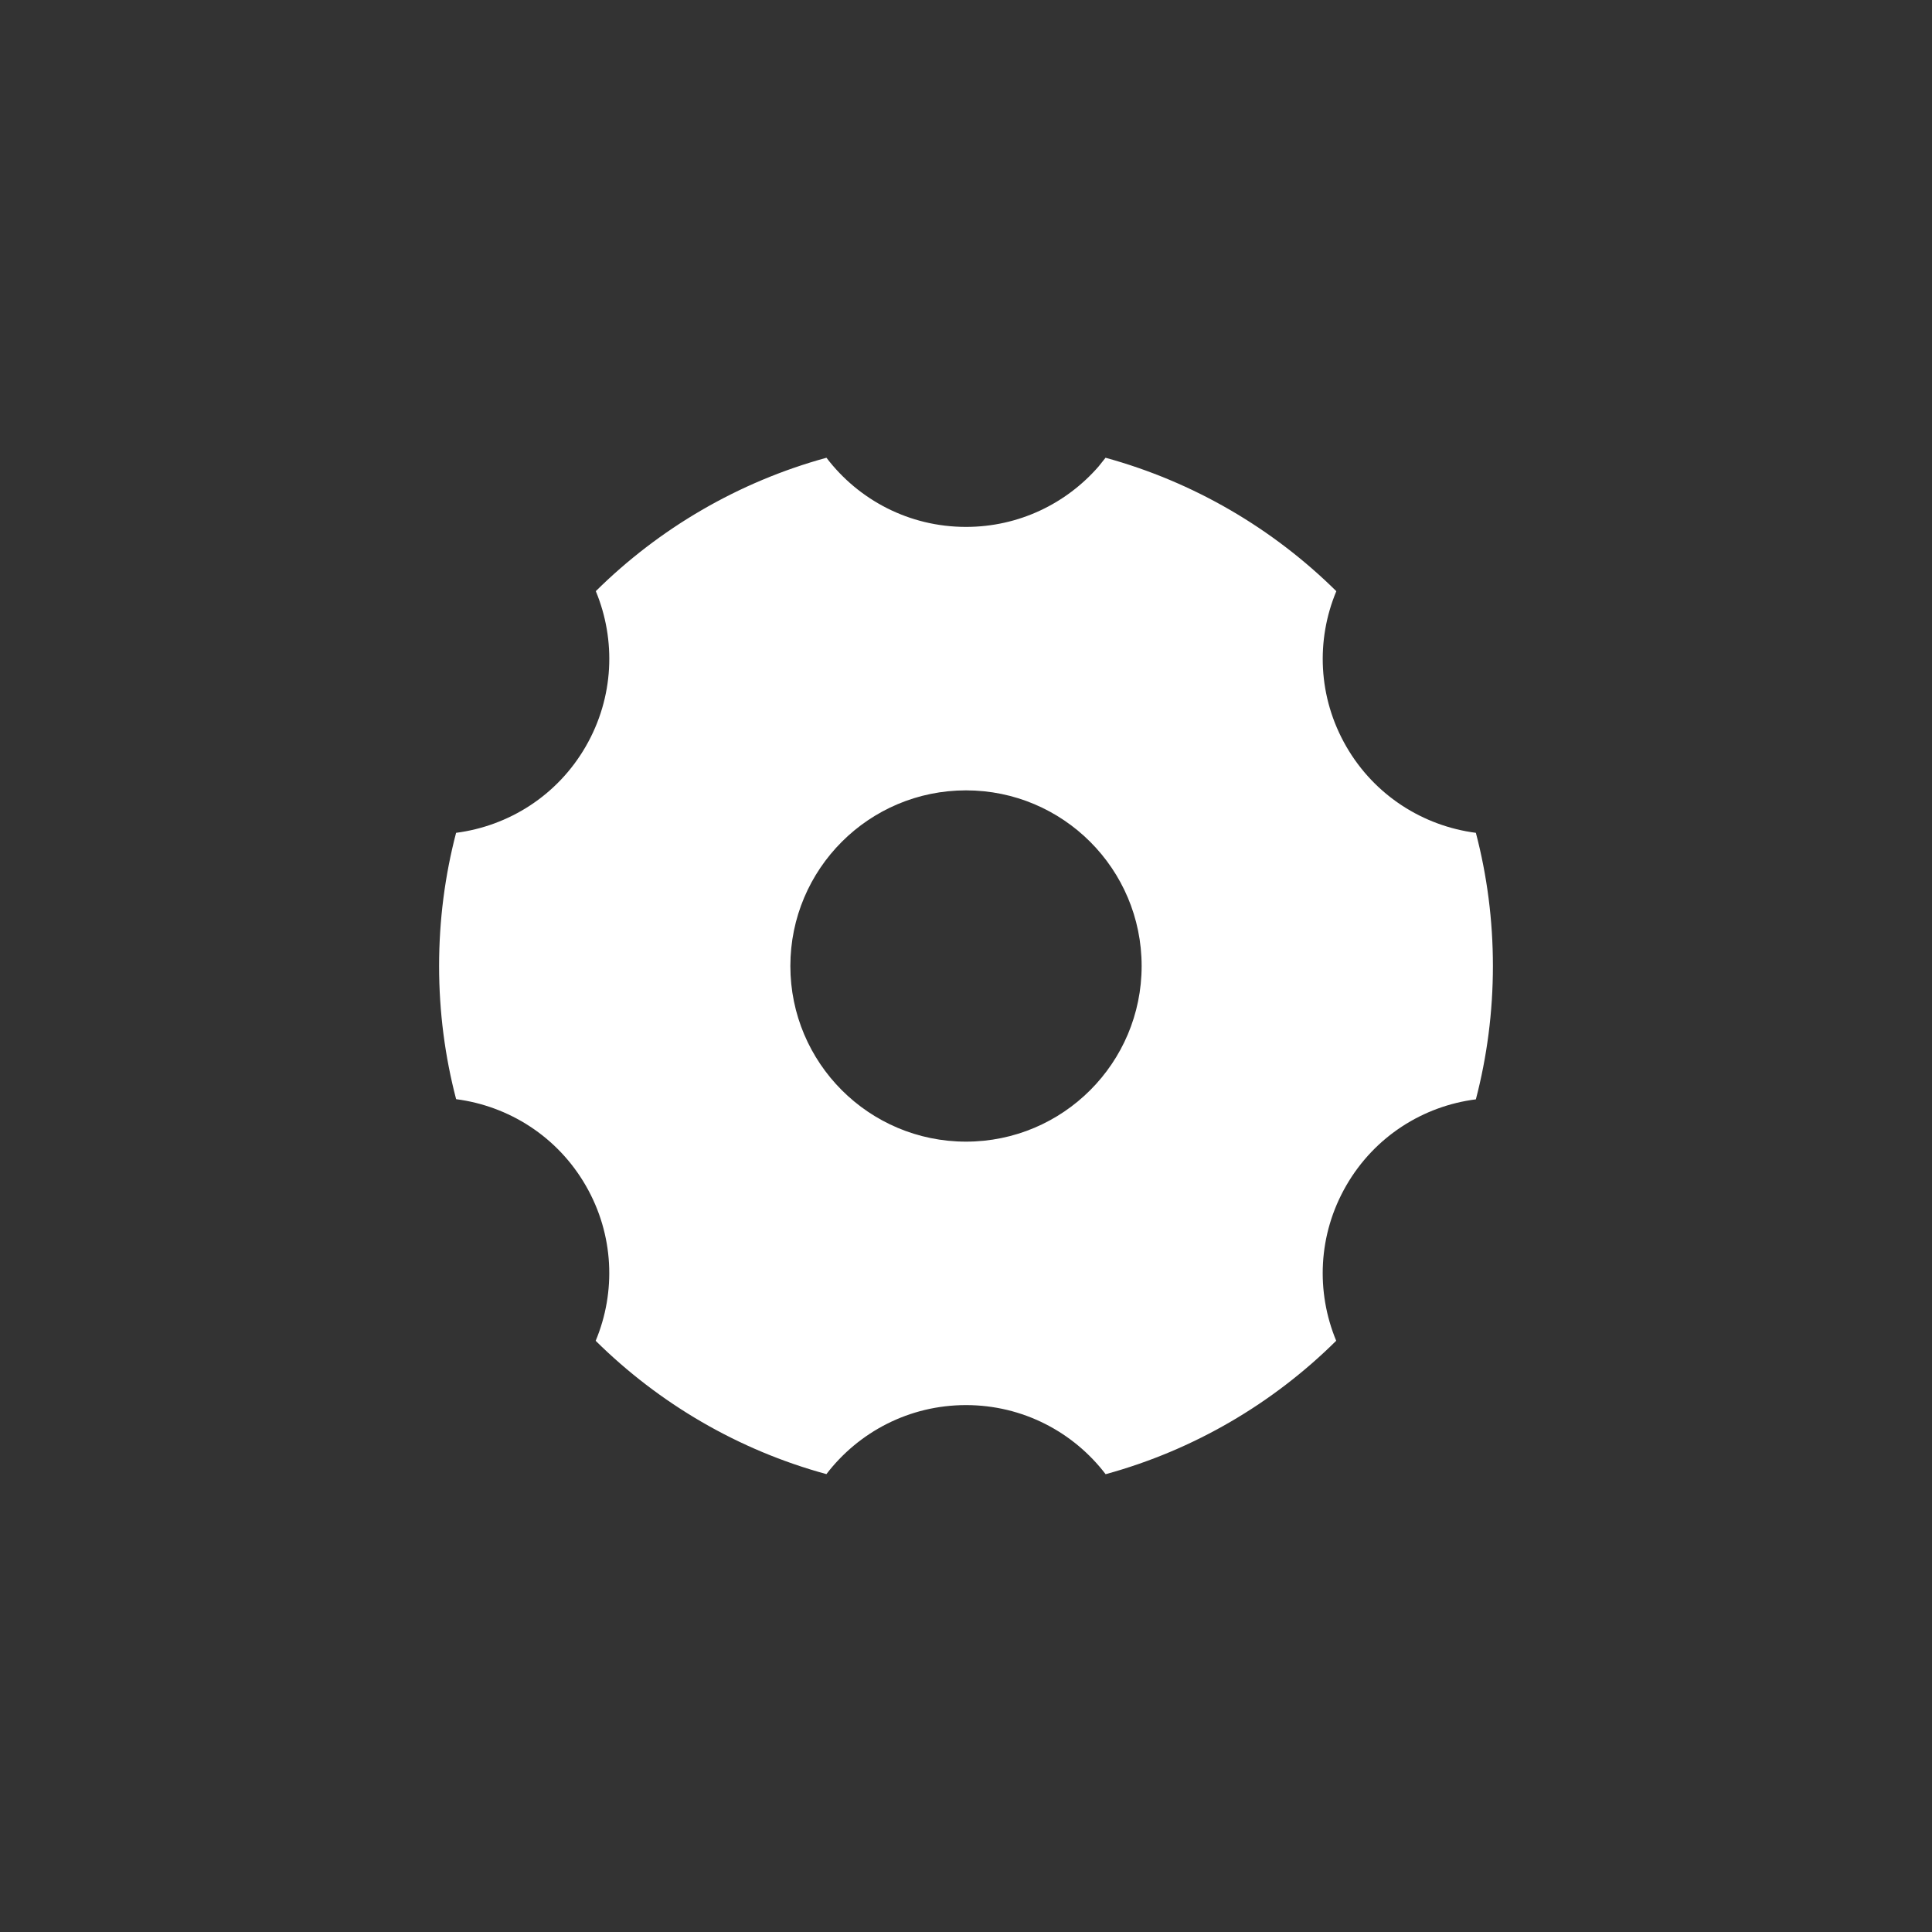<?xml version="1.0" encoding="UTF-8"?>
<svg width="44px" height="44px" viewBox="0 0 44 44" version="1.1" xmlns="http://www.w3.org/2000/svg" xmlns:xlink="http://www.w3.org/1999/xlink">
    <rect x="0" y="0" width="44" height="44" fill="#333333" stroke="none"/>
    <title>矩形备份 21</title>
    <g id="2.1" stroke="none" stroke-width="1" fill="none" fill-rule="evenodd">
        <g id="组件规范" transform="translate(-215, -2030)" fill="#FFFFFF">
            <g id="编组-22" transform="translate(32, 1858)">
                <g id="编组-4备份" transform="translate(164, 8)">
                    <g id="编组-4备份-4" transform="translate(19, 164)">
                        <path d="M25.178,10.425 C27.19,10.977 28.992,12.039 30.434,13.464 C29.97,14.574 30.013,15.878 30.66,17 C31.308,18.123 32.419,18.812 33.612,18.967 C33.866,19.936 34,20.952 34,22 C34,23.049 33.865,24.067 33.612,25.037 C32.419,25.188 31.308,25.877 30.66,27 C30.013,28.121 29.97,29.425 30.431,30.535 C28.992,31.961 27.192,33.023 25.18,33.574 C24.448,32.616 23.296,32 22,32 C20.704,32 19.552,32.616 18.821,33.572 C16.808,33.023 15.008,31.961 13.566,30.536 C14.03,29.425 13.987,28.121 13.34,27 C12.692,25.877 11.581,25.188 10.388,25.033 C10.135,24.067 10,23.049 10,22 C10,20.952 10.134,19.936 10.387,18.967 C11.581,18.812 12.692,18.123 13.34,17 C13.987,15.878 14.03,14.574 13.569,13.463 C15.008,12.039 16.81,10.977 18.822,10.425 C19.552,11.384 20.704,12 22,12 C23.205,12 24.286,11.467 25.019,10.624 L25.178,10.425 Z M22,18 C19.791,18 18,19.791 18,22 C18,24.209 19.791,26 22,26 C24.209,26 26,24.209 26,22 C26,19.791 24.209,18 22,18 Z" id="形状结合"></path>
                    </g>
                </g>
            </g>
        </g>
    </g>
</svg>
